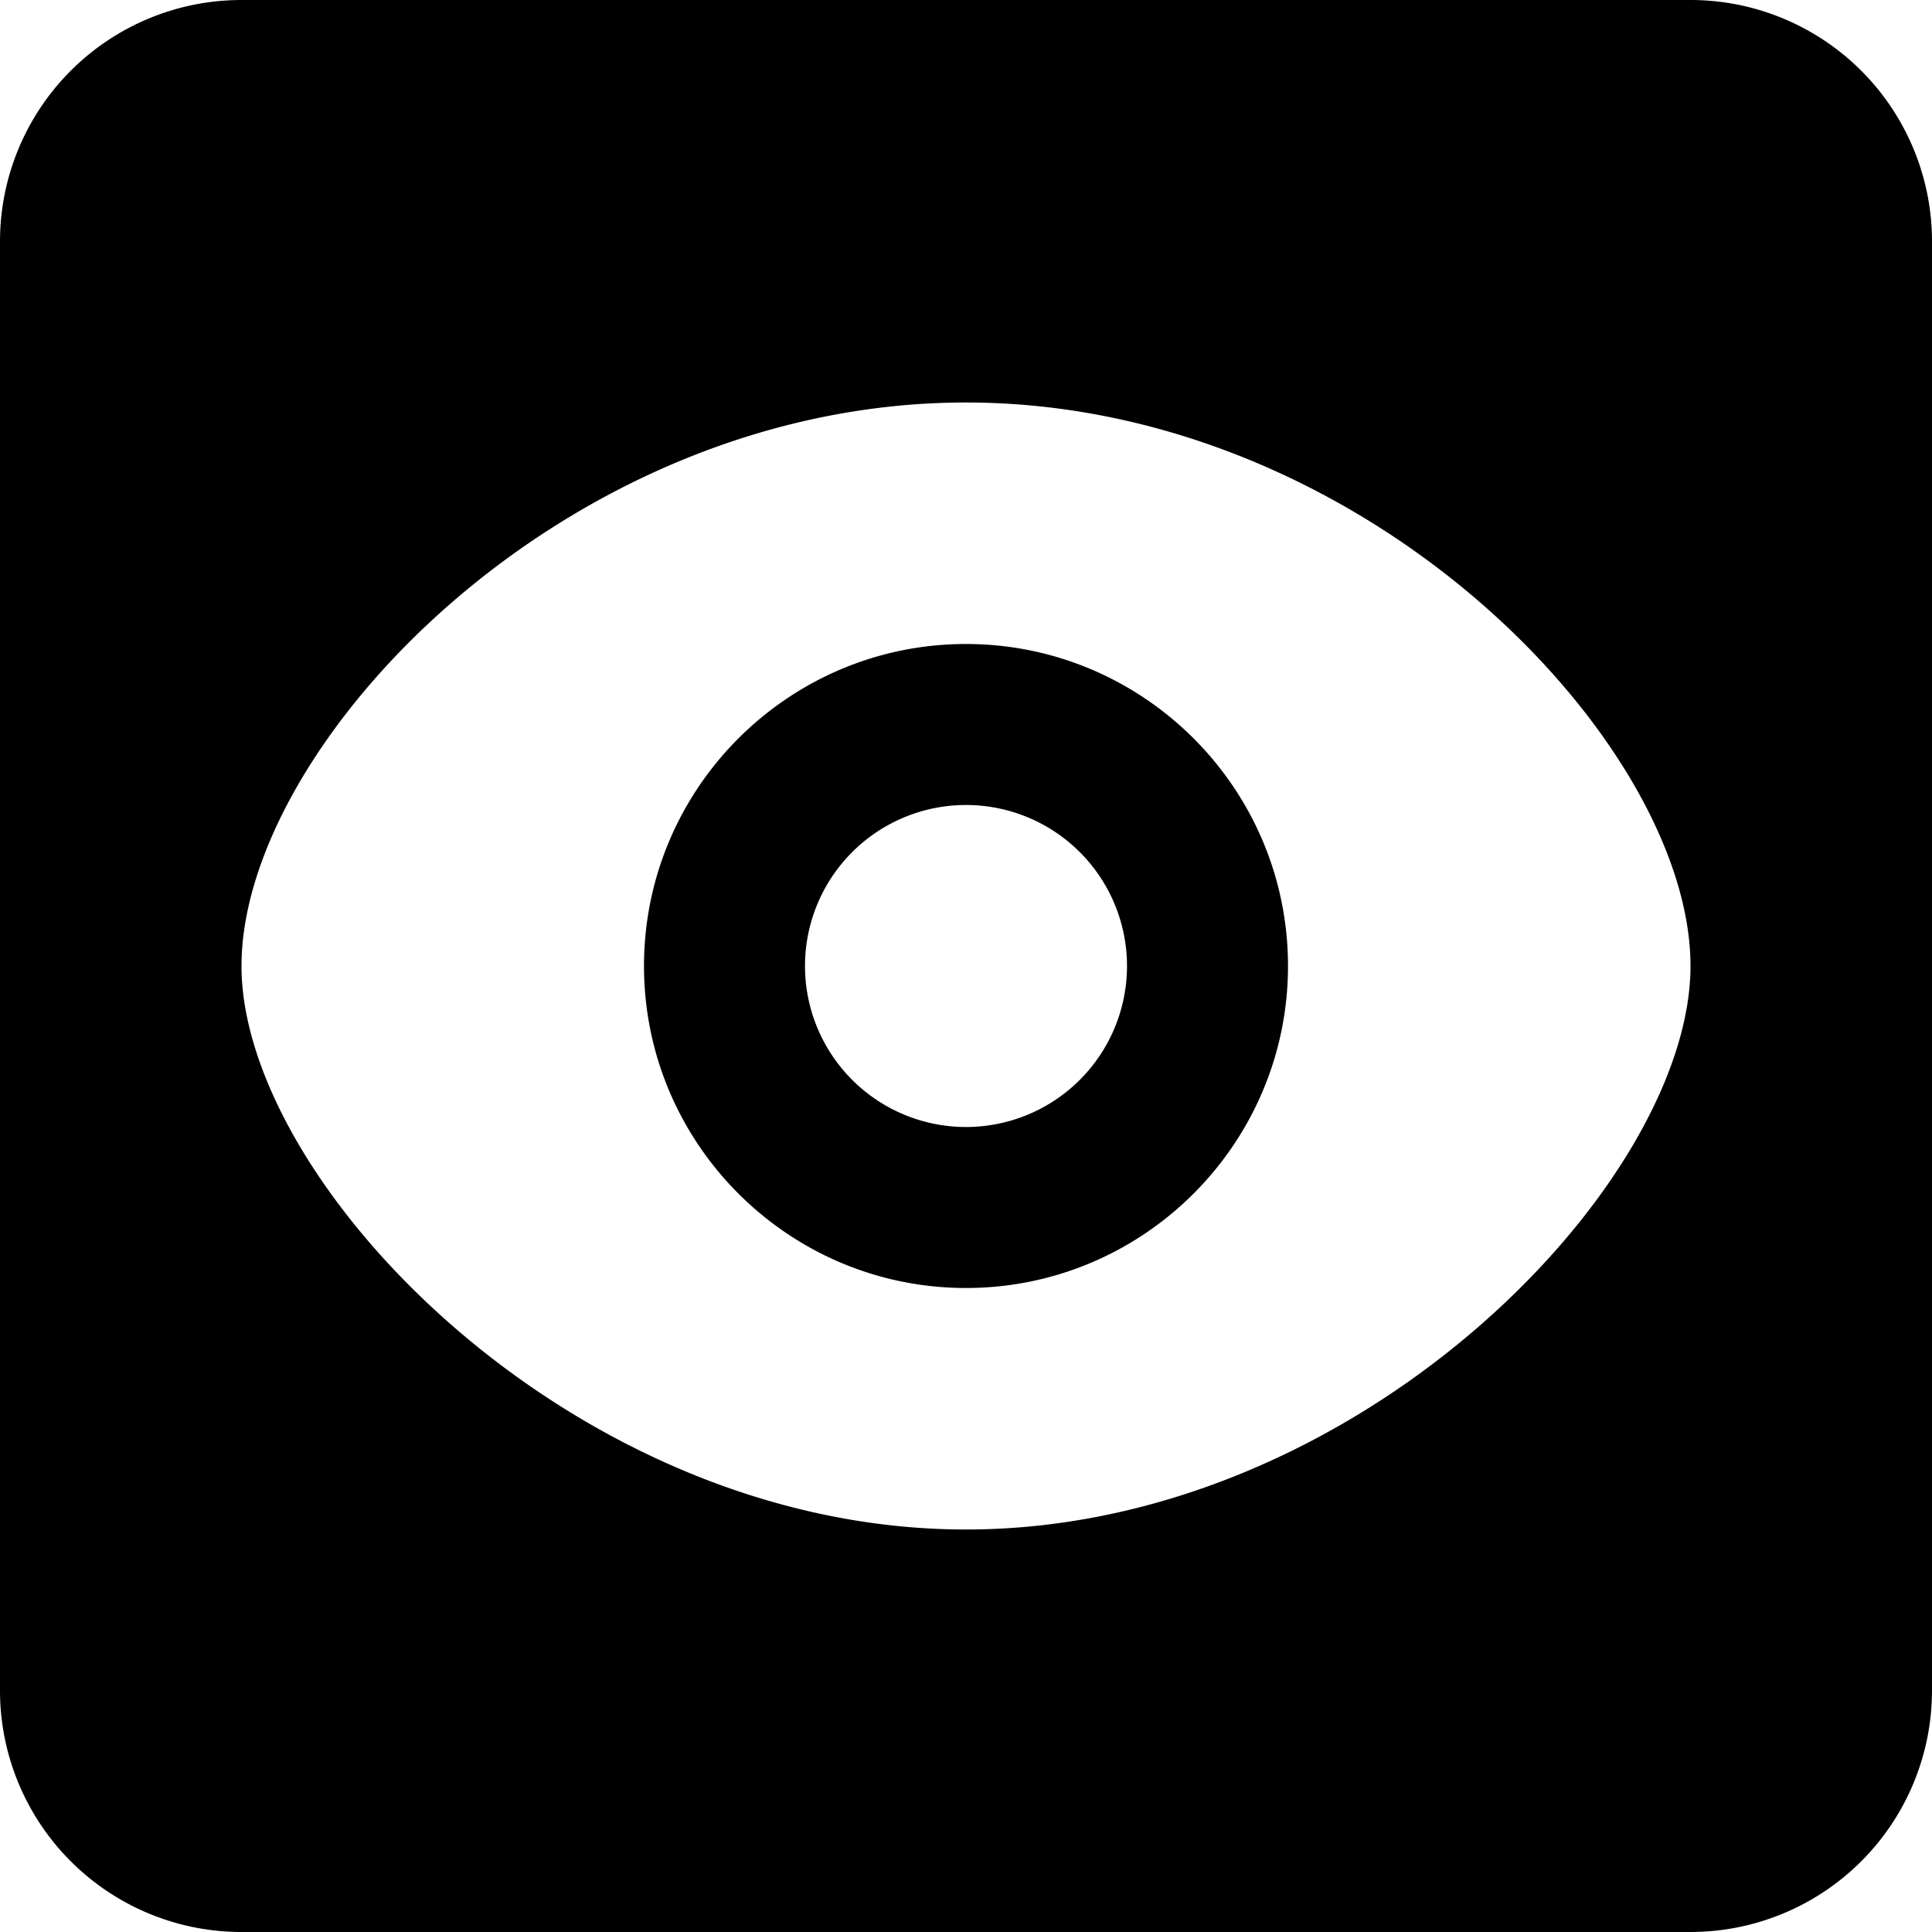 <svg width="24" height="24" viewBox="0 0 24 24"><path d="M3 0h18a3 3 0 0 1 3 3v18a3 3 0 0 1-3 3H3a3 3 0 0 1-3-3V3a3 3 0 0 1 3-3zm0 12c0 2.7 4.12 7 9 7 4.881 0 9-4.3 9-7 0-2.765-4.032-7-9-7s-9 4.235-9 7zm5 0c0-2.206 1.794-4 4-4s4 1.794 4 4-1.794 4-4 4-4-1.794-4-4zm4 2a2 2 0 1 0 0-4 2 2 0 0 0 0 4z" fill="currentColor" fill-rule="evenodd"/></svg>